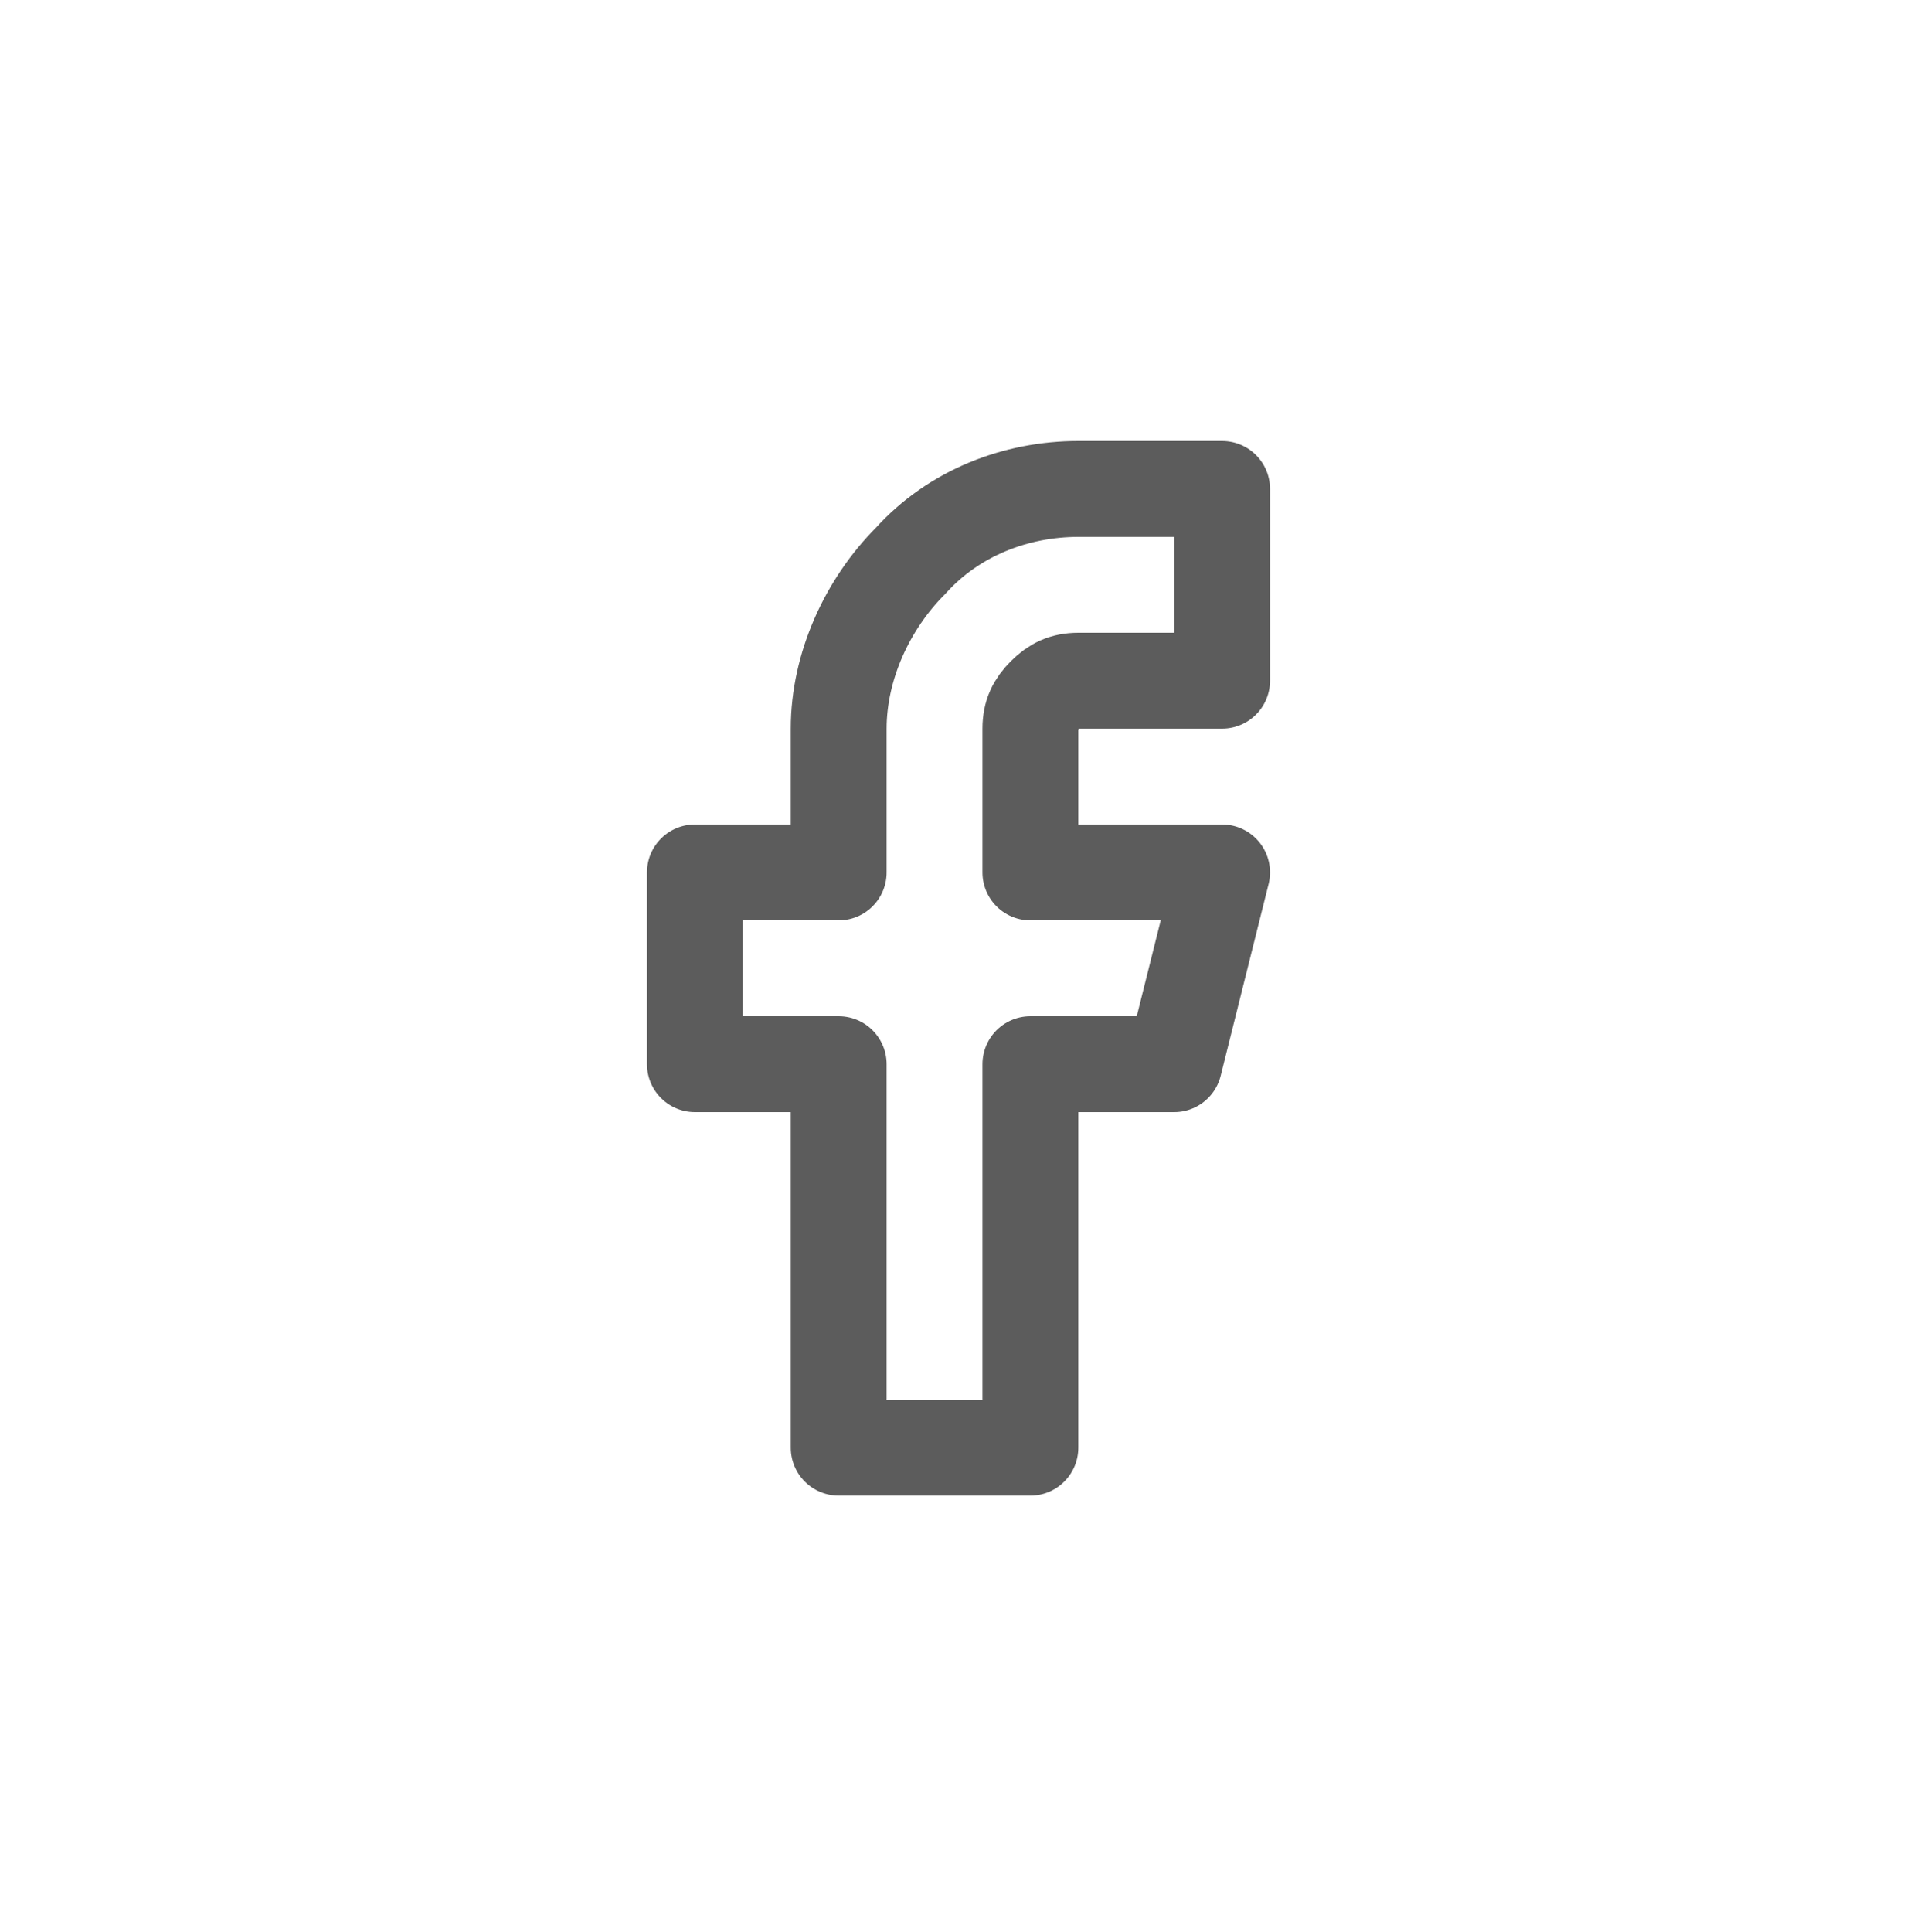 <?xml version="1.0" encoding="utf-8"?>
<!-- Generator: Adobe Illustrator 25.1.0, SVG Export Plug-In . SVG Version: 6.00 Build 0)  -->
<svg version="1.1" id="Layer_1" xmlns="http://www.w3.org/2000/svg" xmlns:xlink="http://www.w3.org/1999/xlink" x="0px" y="0px"
	 viewBox="0 0 40 40.3" style="enable-background:new 0 0 40 40.3;" xml:space="preserve">
<style type="text/css">
	.st0{fill:none;stroke:#5C5C5C;stroke-width:2;stroke-linecap:round;stroke-linejoin:round;}
</style>
<path class="st0" d="M25.5,10.2h-3c-1.3,0-2.6,0.5-3.5,1.5c-0.9,0.9-1.5,2.2-1.5,3.5v3h-3v4h3v8h4v-8h3l1-4h-4v-3
	c0-0.3,0.1-0.5,0.3-0.7s0.4-0.3,0.7-0.3h3V10.2z"/>
</svg>
